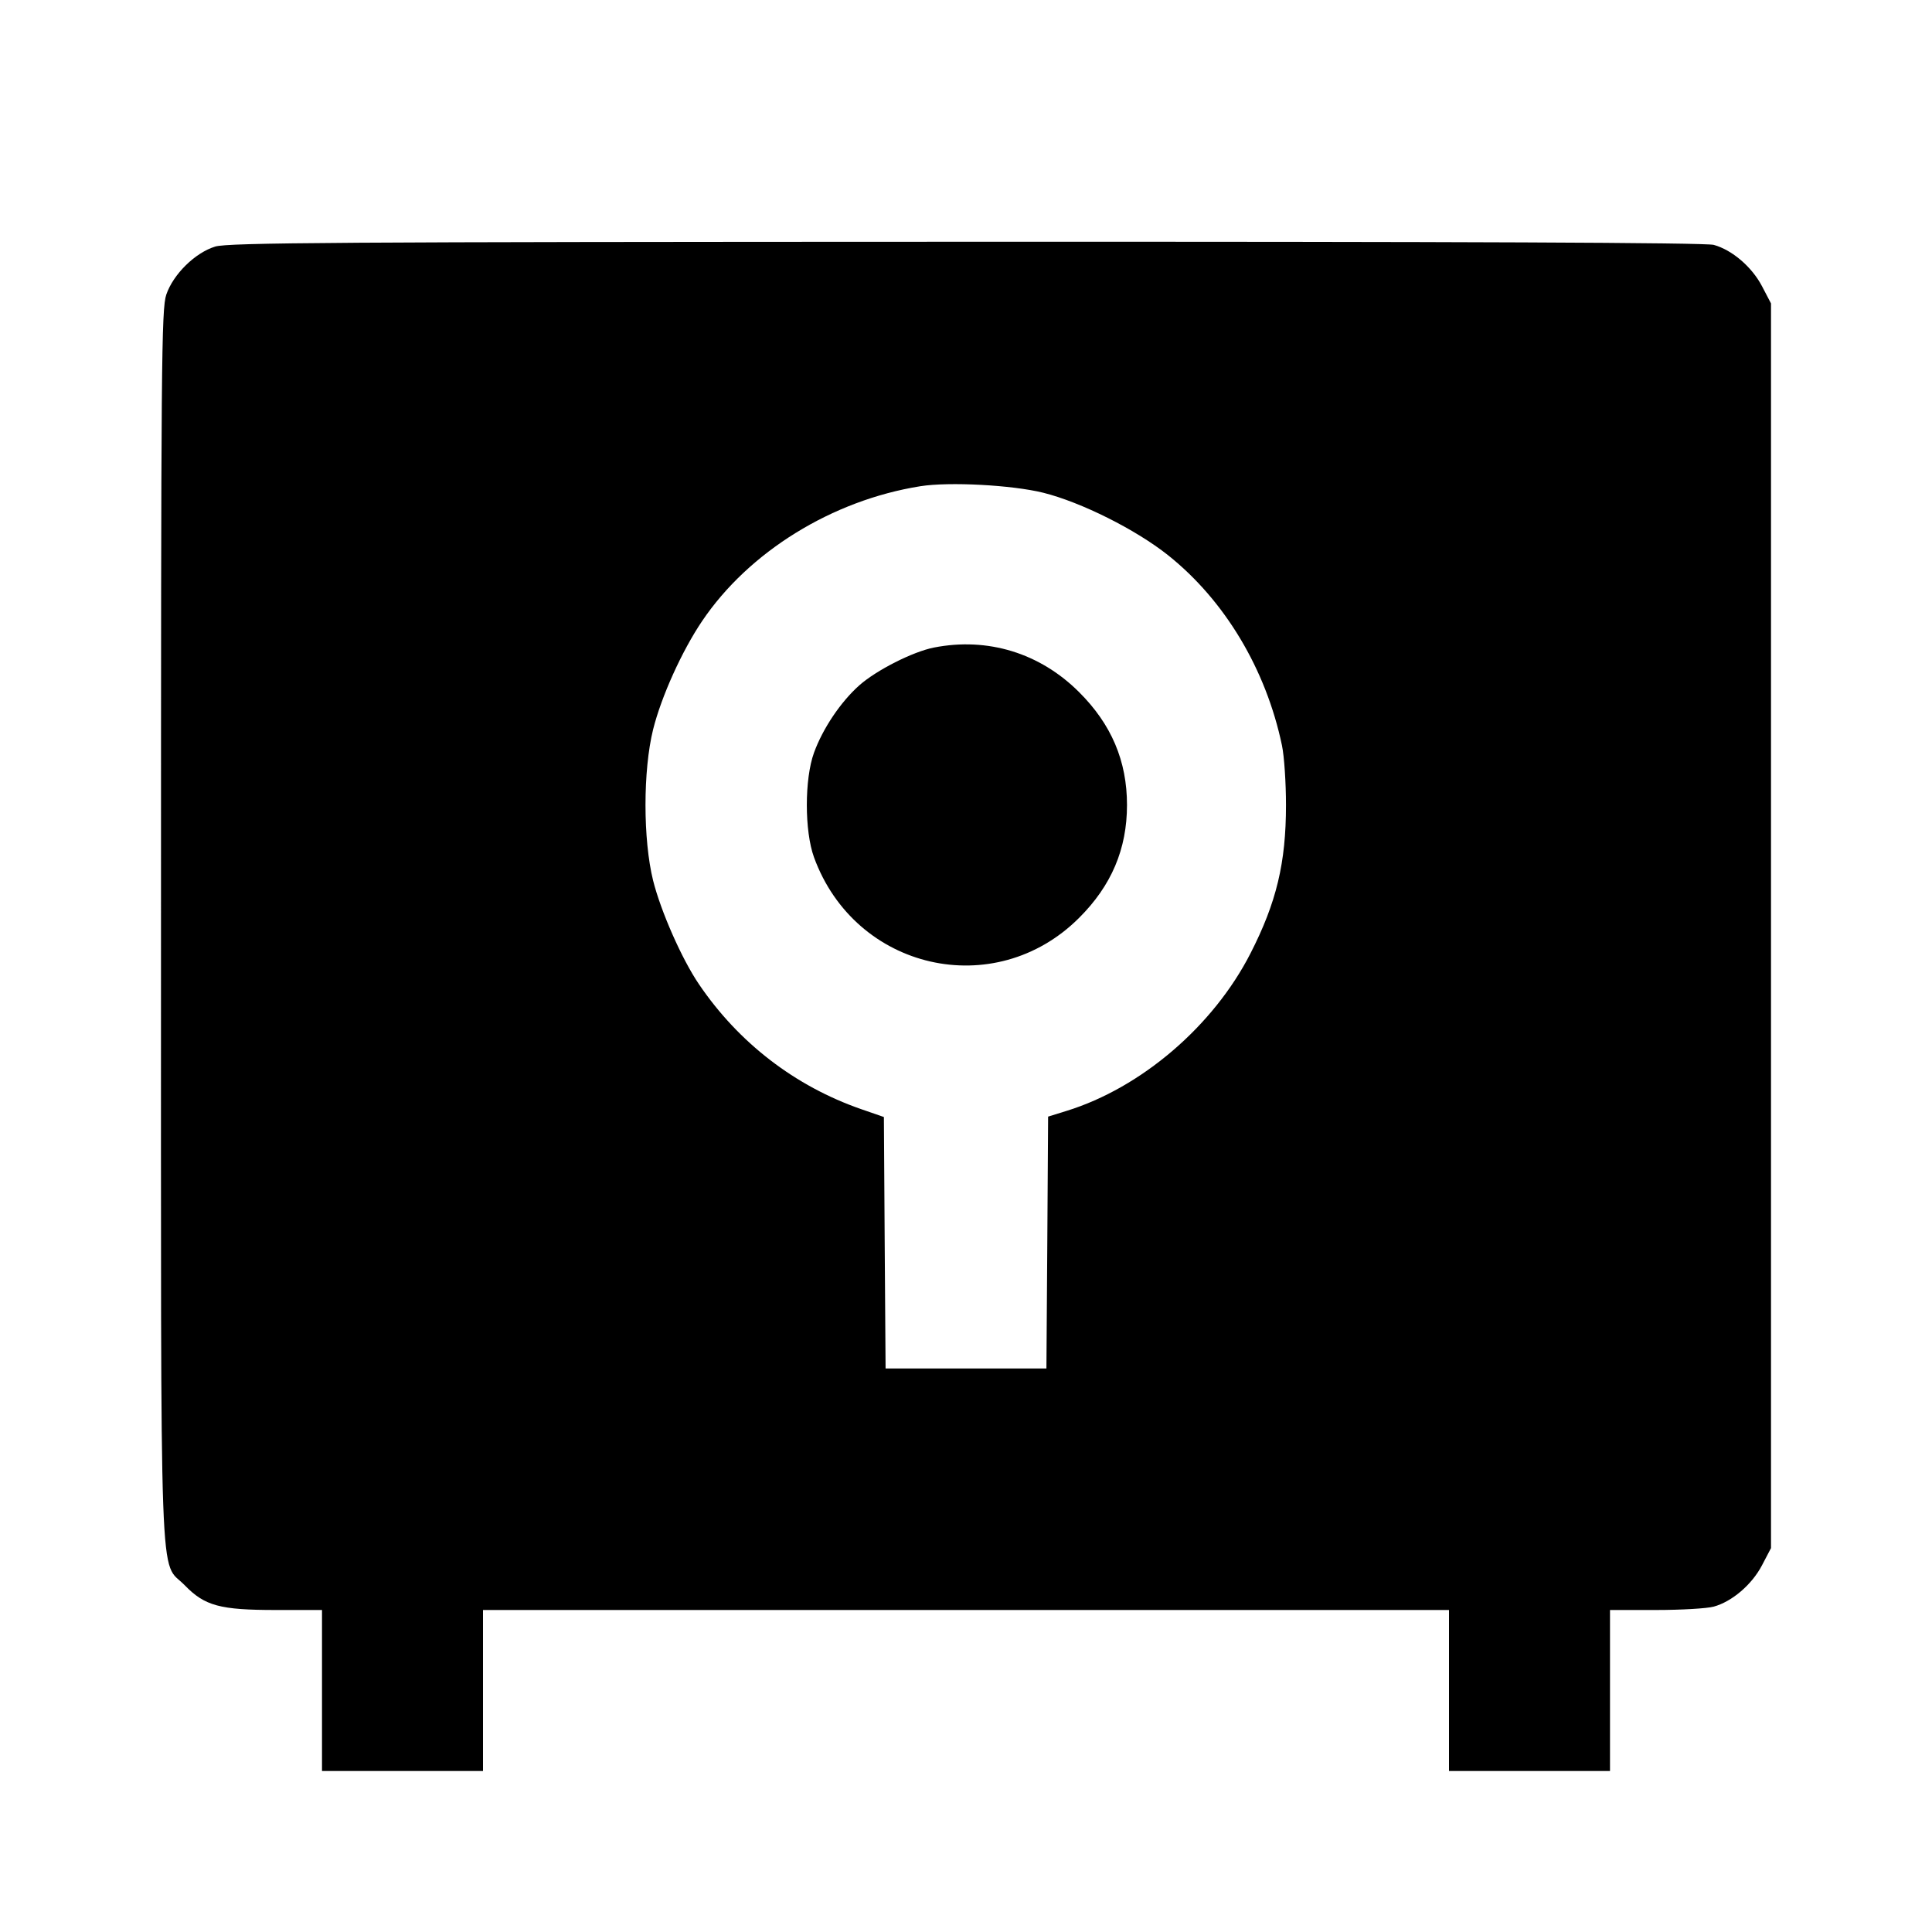 <svg viewBox="0 0 24 24" xmlns="http://www.w3.org/2000/svg"><path d="M2.673 3.063 C 2.423 3.140,2.153 3.406,2.066 3.659 C 2.005 3.838,2.000 4.482,2.000 11.500 C 2.000 20.065,1.975 19.363,2.296 19.694 C 2.544 19.949,2.733 20.000,3.427 20.000 L 4.000 20.000 4.000 21.000 L 4.000 22.000 5.000 22.000 L 6.000 22.000 6.000 21.000 L 6.000 20.000 12.000 20.000 L 18.000 20.000 18.000 21.000 L 18.000 22.000 19.000 22.000 L 20.000 22.000 20.000 21.000 L 20.000 20.000 20.570 20.000 C 20.883 20.000,21.207 19.981,21.289 19.958 C 21.517 19.895,21.763 19.684,21.888 19.445 L 22.000 19.231 22.000 11.500 L 22.000 3.769 21.888 3.555 C 21.763 3.316,21.517 3.105,21.289 3.042 C 21.188 3.014,18.181 3.001,12.000 3.003 C 4.177 3.005,2.833 3.014,2.673 3.063 M12.960 6.121 C 13.431 6.239,14.109 6.578,14.510 6.897 C 15.215 7.459,15.727 8.314,15.925 9.260 C 15.953 9.392,15.975 9.725,15.975 10.000 C 15.975 10.719,15.857 11.211,15.534 11.843 C 15.073 12.746,14.177 13.513,13.249 13.800 L 13.020 13.871 13.010 15.435 L 12.999 17.000 12.000 17.000 L 11.001 17.000 10.990 15.438 L 10.980 13.876 10.700 13.779 C 9.876 13.493,9.176 12.954,8.683 12.227 C 8.470 11.914,8.209 11.321,8.113 10.938 C 7.987 10.429,7.987 9.571,8.113 9.062 C 8.215 8.654,8.470 8.088,8.722 7.715 C 9.304 6.853,10.337 6.215,11.433 6.040 C 11.791 5.983,12.573 6.025,12.960 6.121 M11.602 8.044 C 11.341 8.095,10.887 8.325,10.674 8.514 C 10.443 8.720,10.222 9.048,10.112 9.350 C 9.993 9.676,9.993 10.324,10.112 10.650 C 10.623 12.052,12.357 12.448,13.404 11.403 C 13.807 11.002,14.000 10.546,14.000 10.000 C 14.000 9.454,13.807 8.998,13.404 8.597 C 12.918 8.112,12.270 7.913,11.602 8.044 " stroke="none" fill-rule="evenodd" fill="black"></path></svg>